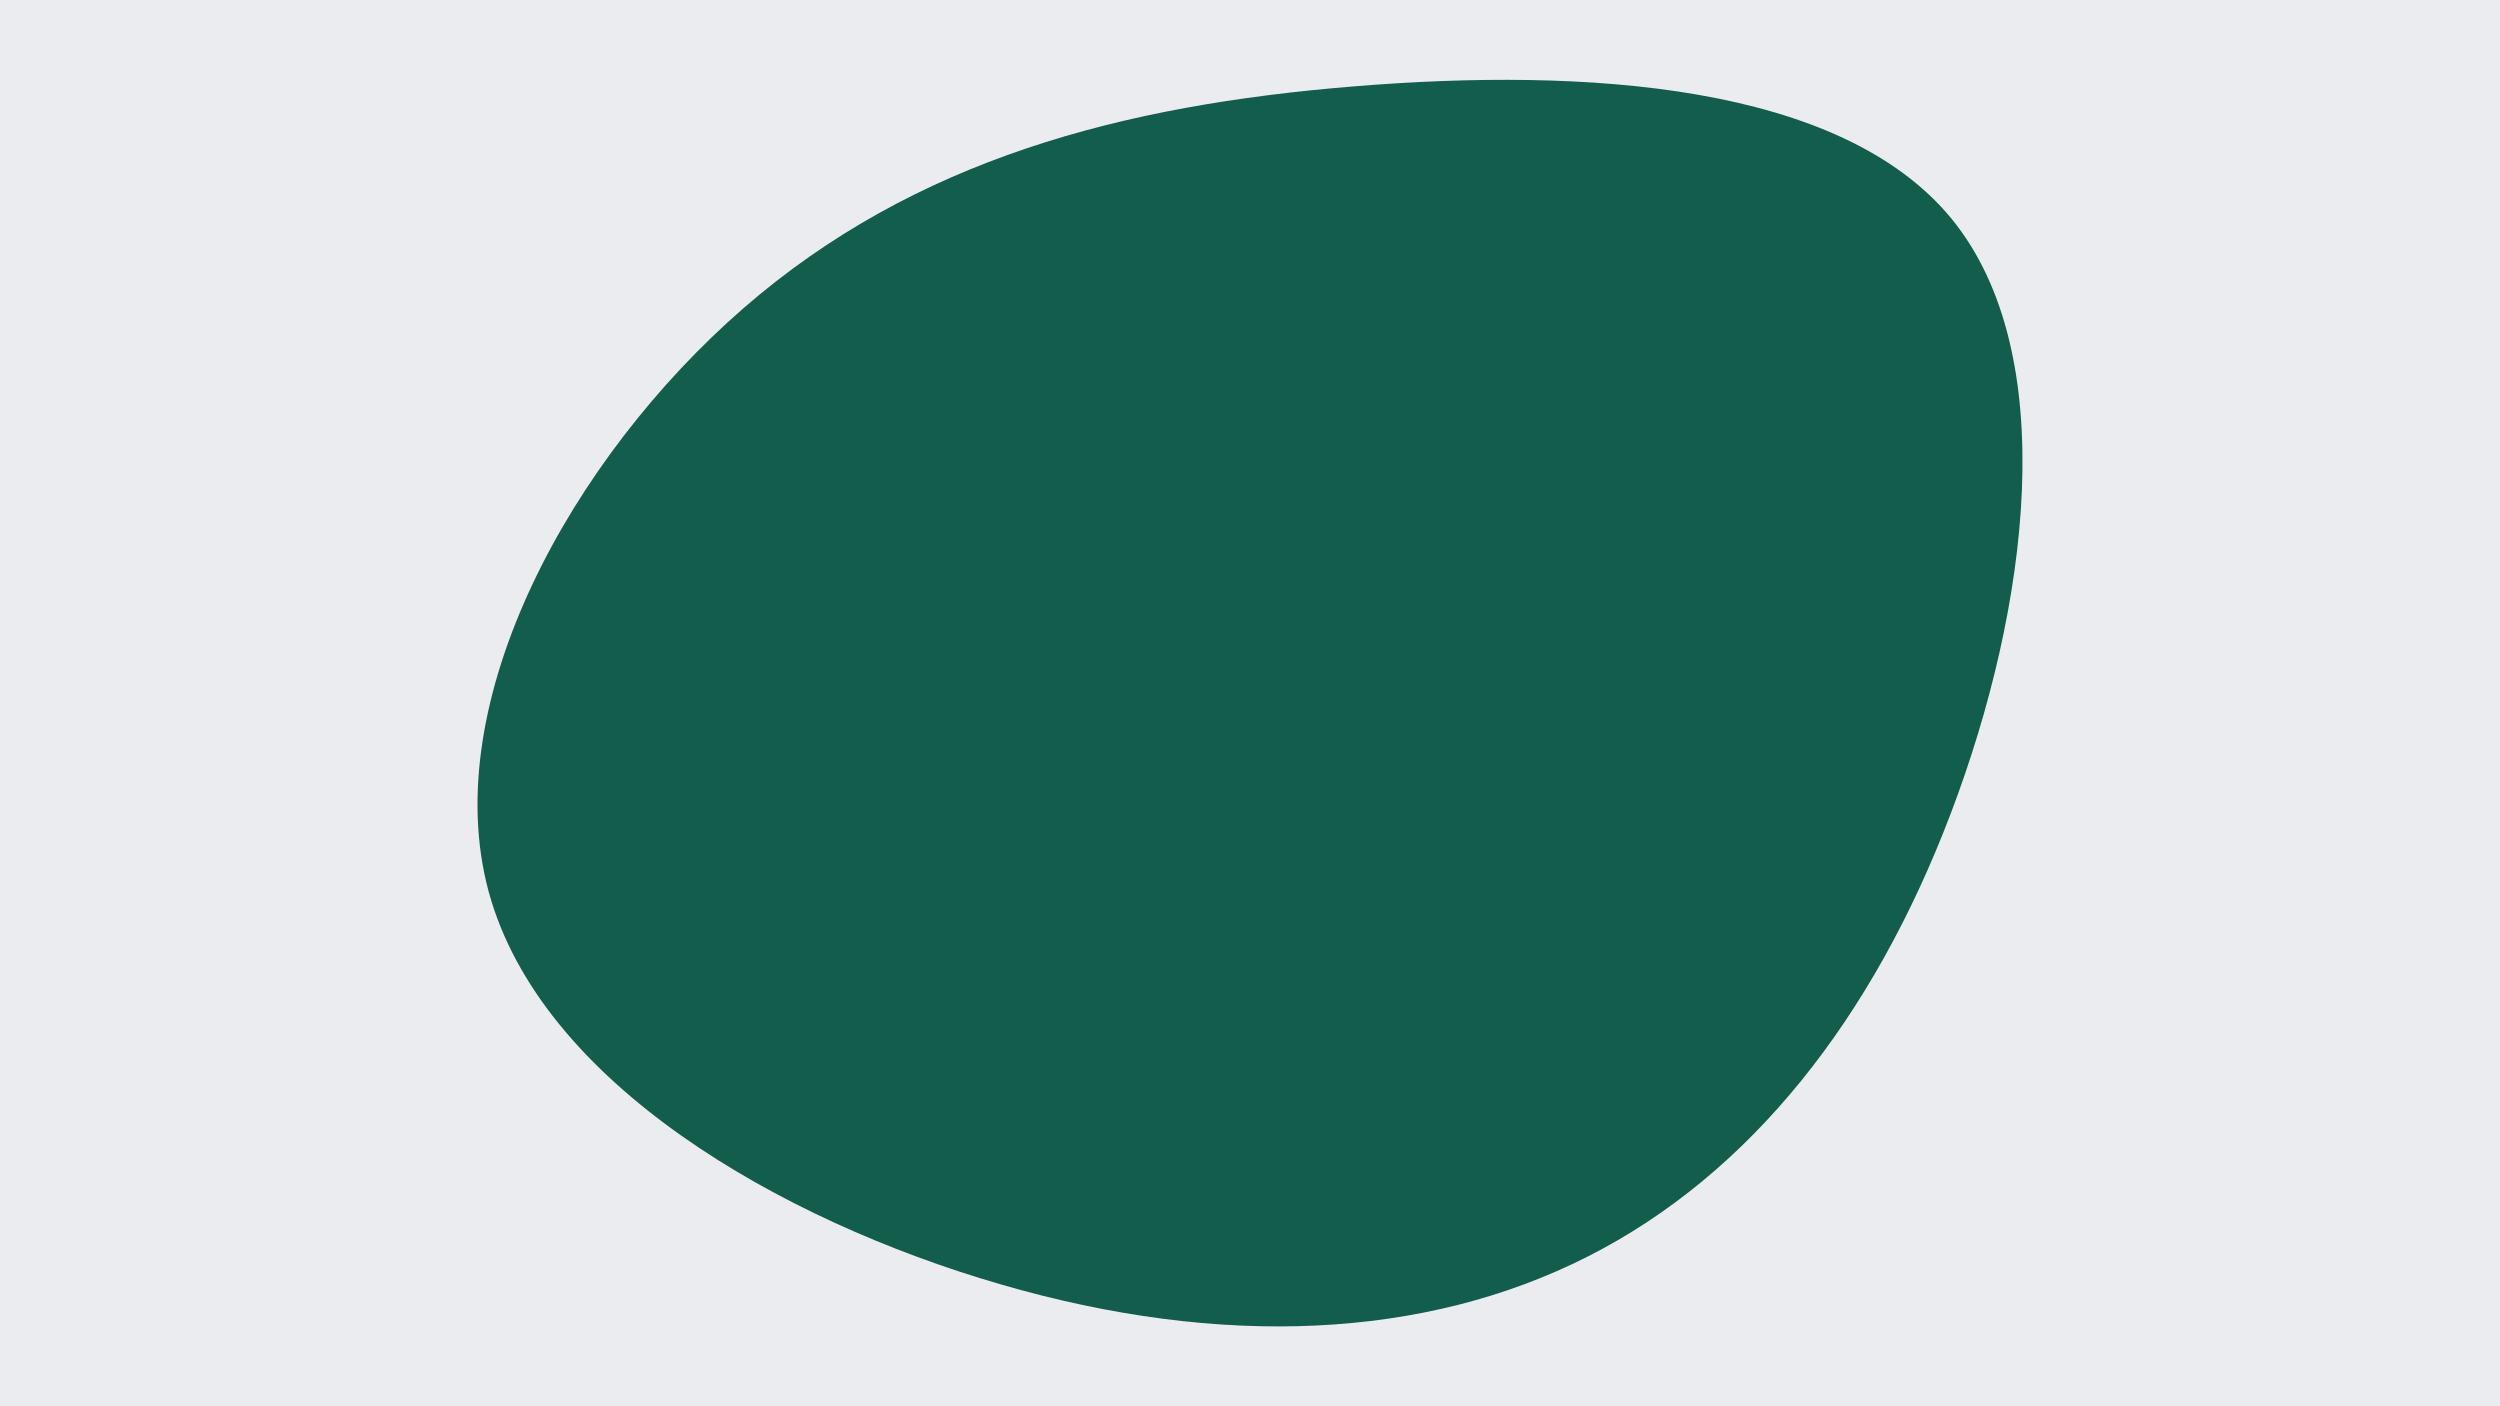 <svg id="visual" viewBox="0 0 960 540" width="960" height="540" xmlns="http://www.w3.org/2000/svg" xmlns:xlink="http://www.w3.org/1999/xlink" version="1.1"><rect x="0" y="0" width="960" height="540" fill="#EBECF0"></rect><g transform="translate(510.77 272.77)"><path d="M238.6 -188.8C281.1 -136.9 268.3 -39.3 238.4 39.4C208.5 118.2 161.5 178 99 209.7C36.4 241.5 -41.7 245.1 -126.6 220.4C-211.4 195.8 -303.1 143 -323.1 69.7C-343 -3.5 -291.1 -97.2 -225.3 -154.4C-159.5 -211.6 -79.7 -232.4 9.1 -239.6C98 -246.9 196 -240.7 238.6 -188.8" fill="#135d4d"></path></g></svg>